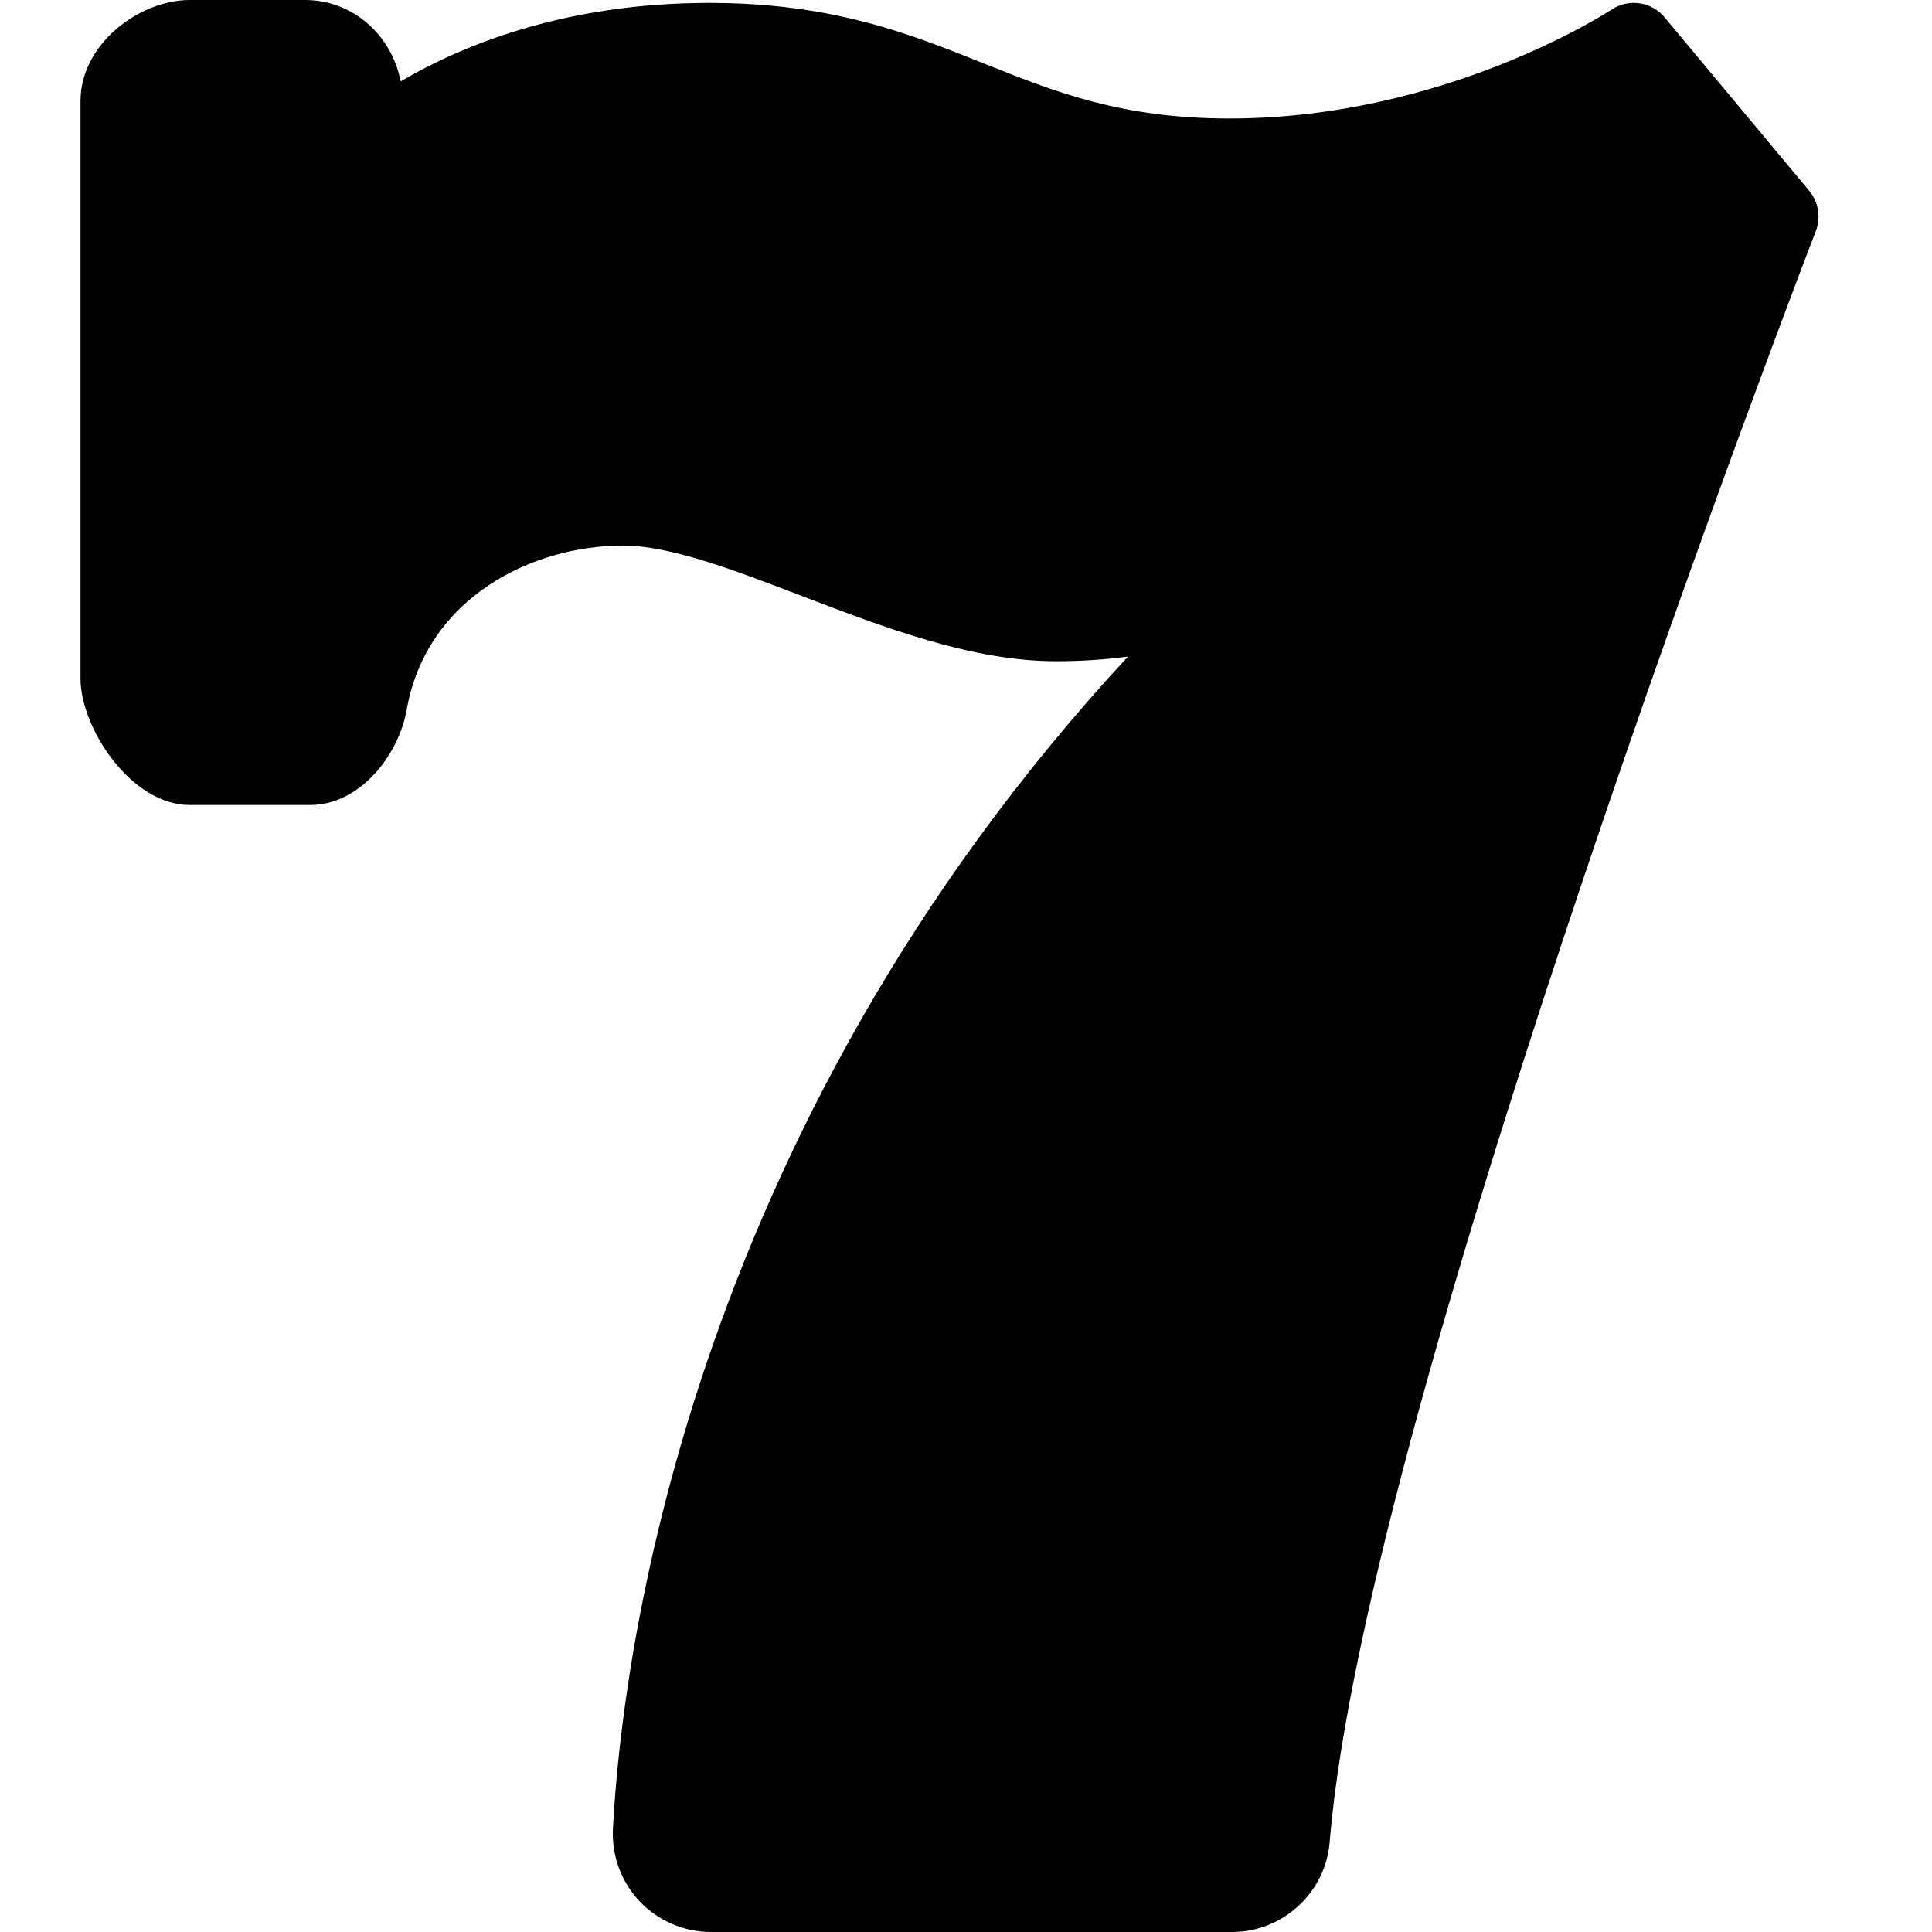 <?xml version="1.0" encoding="utf-8"?>
<!-- Generator: Adobe Illustrator 19.2.0, SVG Export Plug-In . SVG Version: 6.00 Build 0)  -->
<svg version="1.1" xmlns="http://www.w3.org/2000/svg" xmlns:xlink="http://www.w3.org/1999/xlink" x="0px" y="0px" width="24px"
	 height="24px" viewBox="0 0 24 24" enable-background="new 0 0 24 24" xml:space="preserve">
<g id="Filled_Icons">
	<g>
		<path d="M15.307,24H8.83c-0.332,0-0.653-0.138-0.883-0.379c-0.229-0.242-0.35-0.57-0.333-0.901
			c0.104-2.02,0.882-8.606,6.398-14.564c-0.286,0.038-0.582,0.058-0.891,0.058c-1.039,0-2.118-0.412-3.161-0.811
			C9.119,7.081,8.325,6.777,7.739,6.777c-1.12,0-2.439,0.639-2.687,2.04C4.952,9.386,4.466,10,3.855,10H2.357
			C1.621,10,1,9.035,1,8.43V1.254C1,0.548,1.73,0,2.357,0h1.436c0.586,0,1.075,0.435,1.184,1.011
			c0.759-0.446,2.037-0.975,3.833-0.975c1.532,0,2.49,0.383,3.417,0.754c0.877,0.351,1.705,0.682,3.044,0.682
			c2.688,0,4.726-1.338,4.747-1.352c0.212-0.142,0.498-0.101,0.661,0.096l1.795,2.153c0.116,0.14,0.148,0.331,0.083,0.501
			c-0.057,0.145-5.596,14.533-6.039,20.011C16.468,23.509,15.936,24,15.307,24z"/>
	</g>
</g>
<g id="invisble_shape">
	<rect fill="none" width="24" height="24"/>
</g>
</svg>
